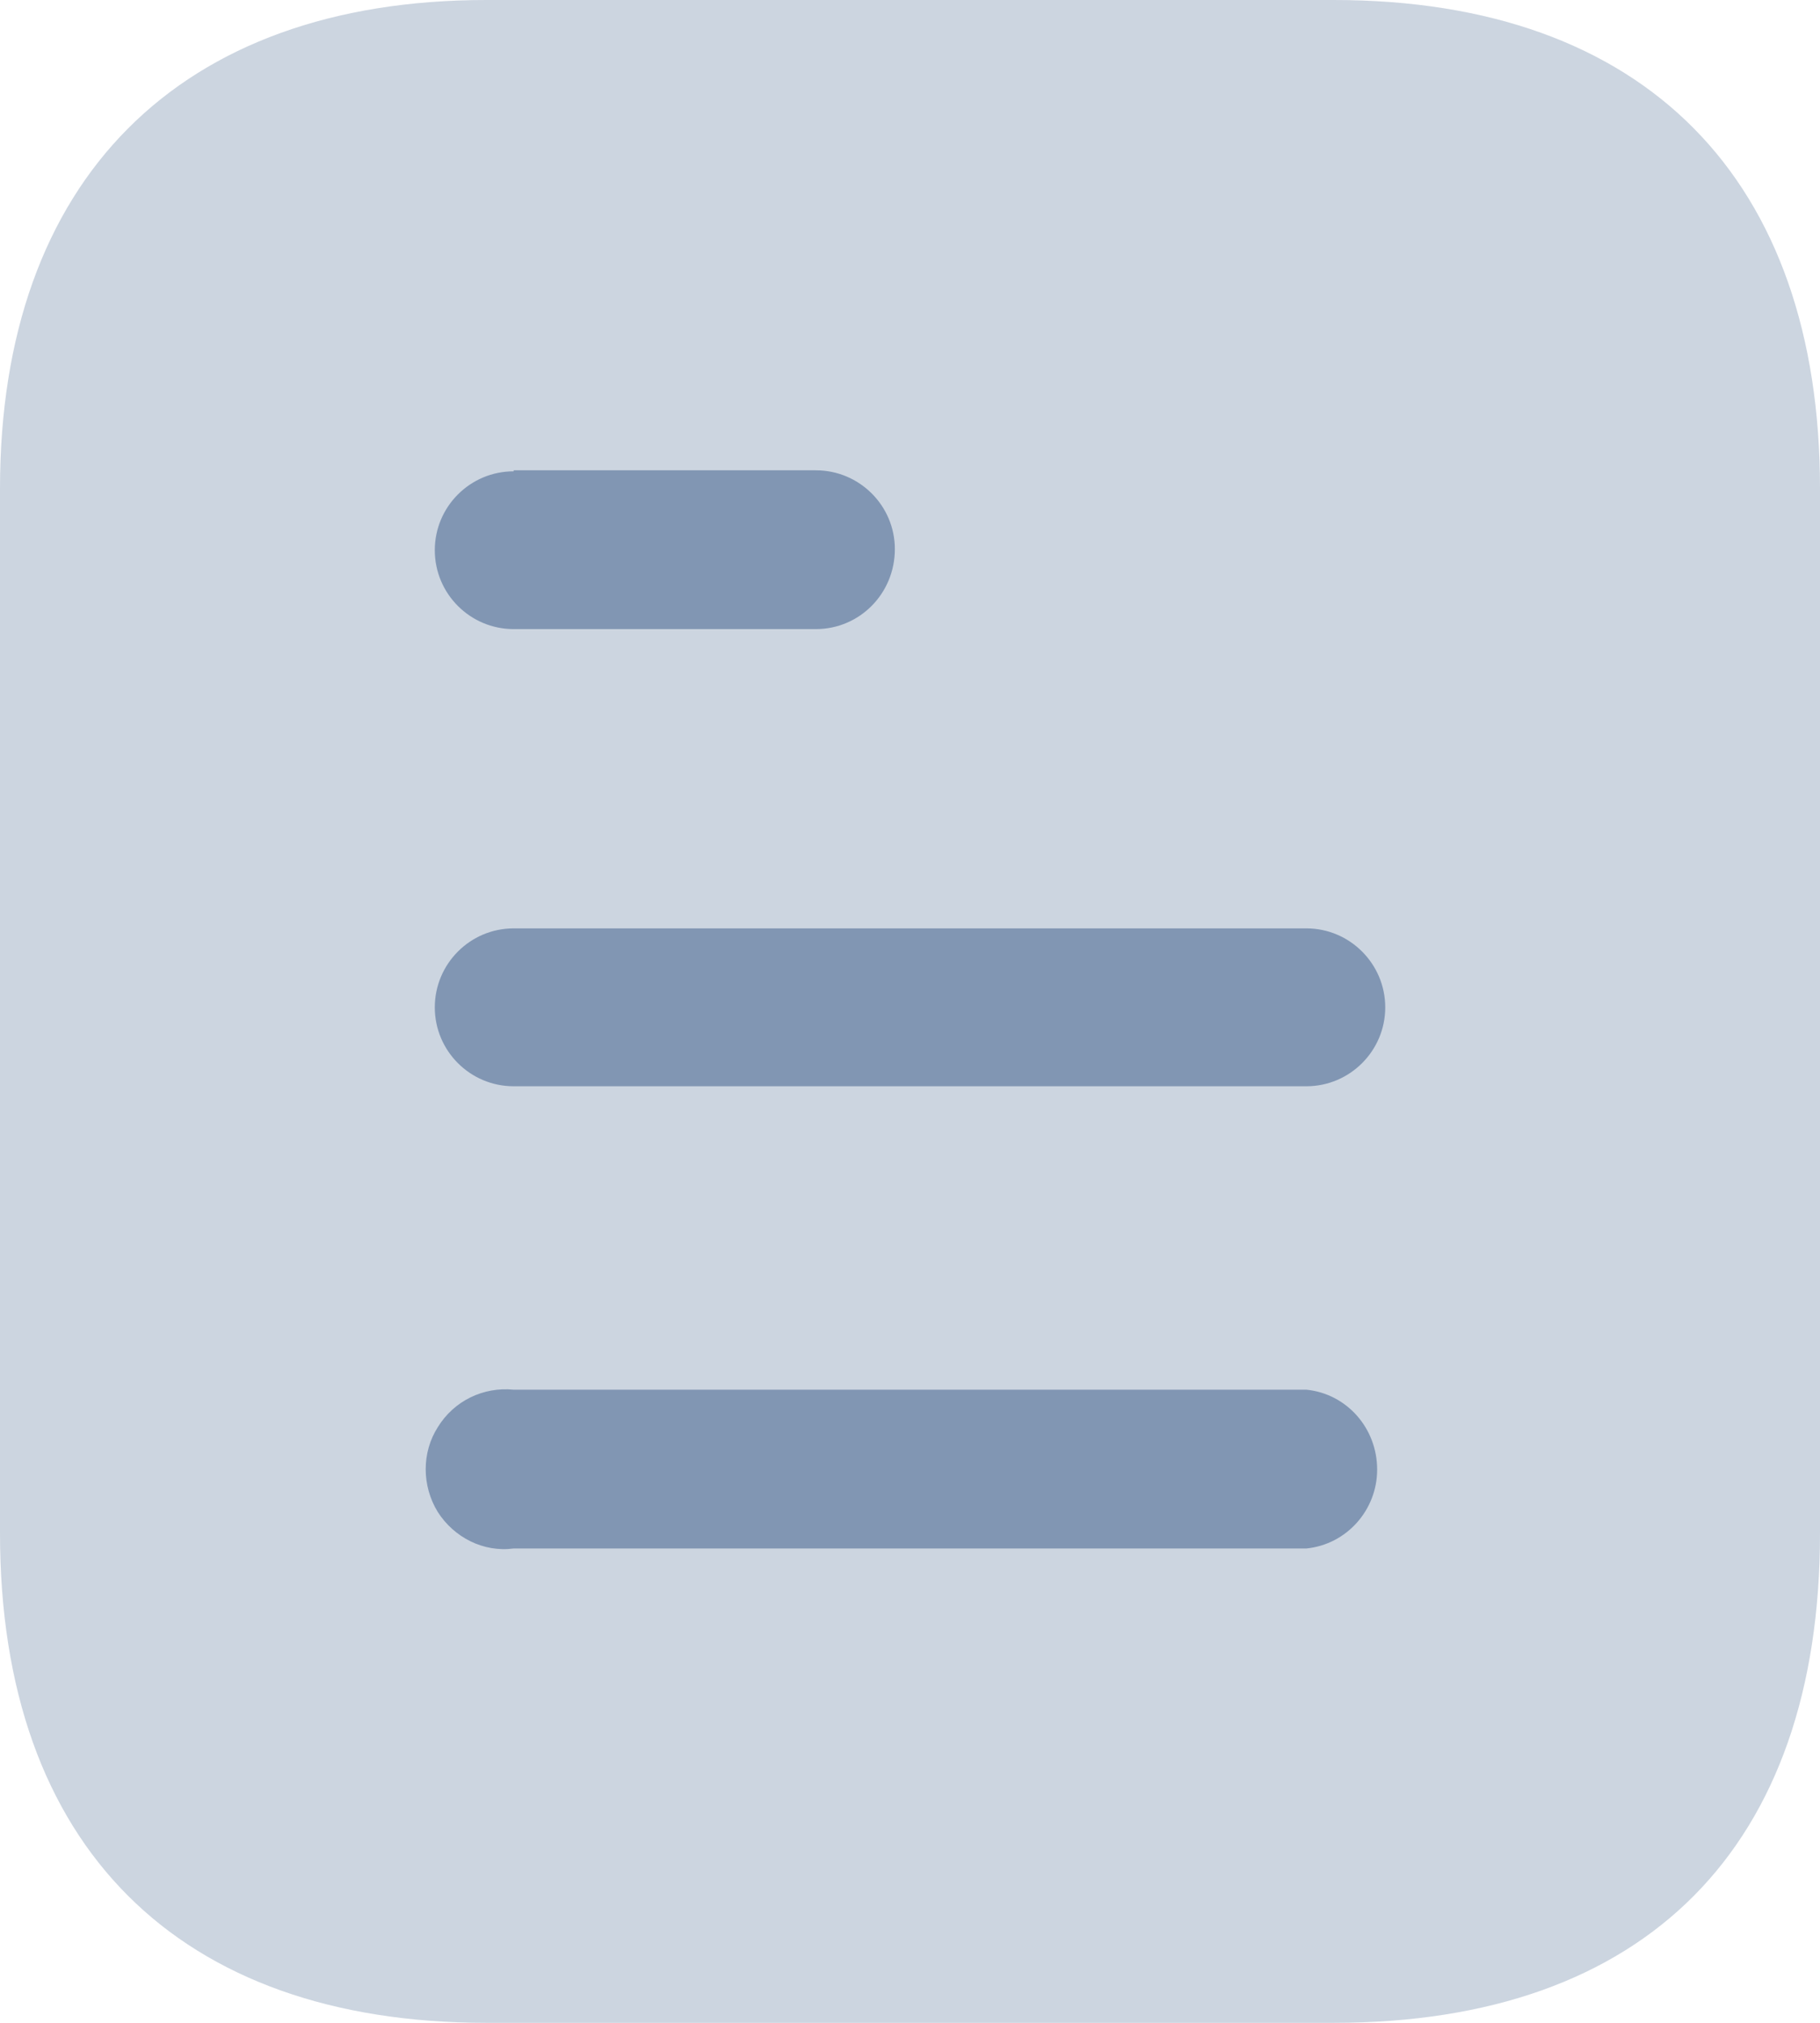 <svg width="90" height="100" viewBox="0 0 90 100" fill="none" xmlns="http://www.w3.org/2000/svg">
<path opacity="0.4" d="M65.955 0H24.05C8.85 0 0 8.9 0 24.15V75.8C0 91.3 8.85 100 24.05 100H65.955C81.4 100 90 91.3 90 75.8V24.15C90 8.9 81.4 0 65.955 0Z" fill="#8196B3"/>
<path fill-rule="evenodd" clip-rule="evenodd" d="M25.401 23.25V23.3C23.246 23.3 21.501 25.05 21.501 27.2C21.501 29.35 23.246 31.1 25.401 31.1H40.346C42.501 31.1 44.251 29.35 44.251 27.145C44.251 25 42.501 23.25 40.346 23.25H25.401ZM64.601 53.7H25.401C23.246 53.7 21.501 51.95 21.501 49.8C21.501 47.65 23.246 45.895 25.401 45.895H64.601C66.751 45.895 68.501 47.65 68.501 49.8C68.501 51.95 66.751 53.7 64.601 53.7ZM64.601 76.55H25.401C23.901 76.75 22.451 76 21.651 74.75C20.851 73.45 20.851 71.8 21.651 70.55C22.451 69.25 23.901 68.55 25.401 68.7H64.601C66.596 68.9 68.101 70.6 68.101 72.65C68.101 74.645 66.596 76.35 64.601 76.55Z" fill="#8196B3"/>
</svg>
